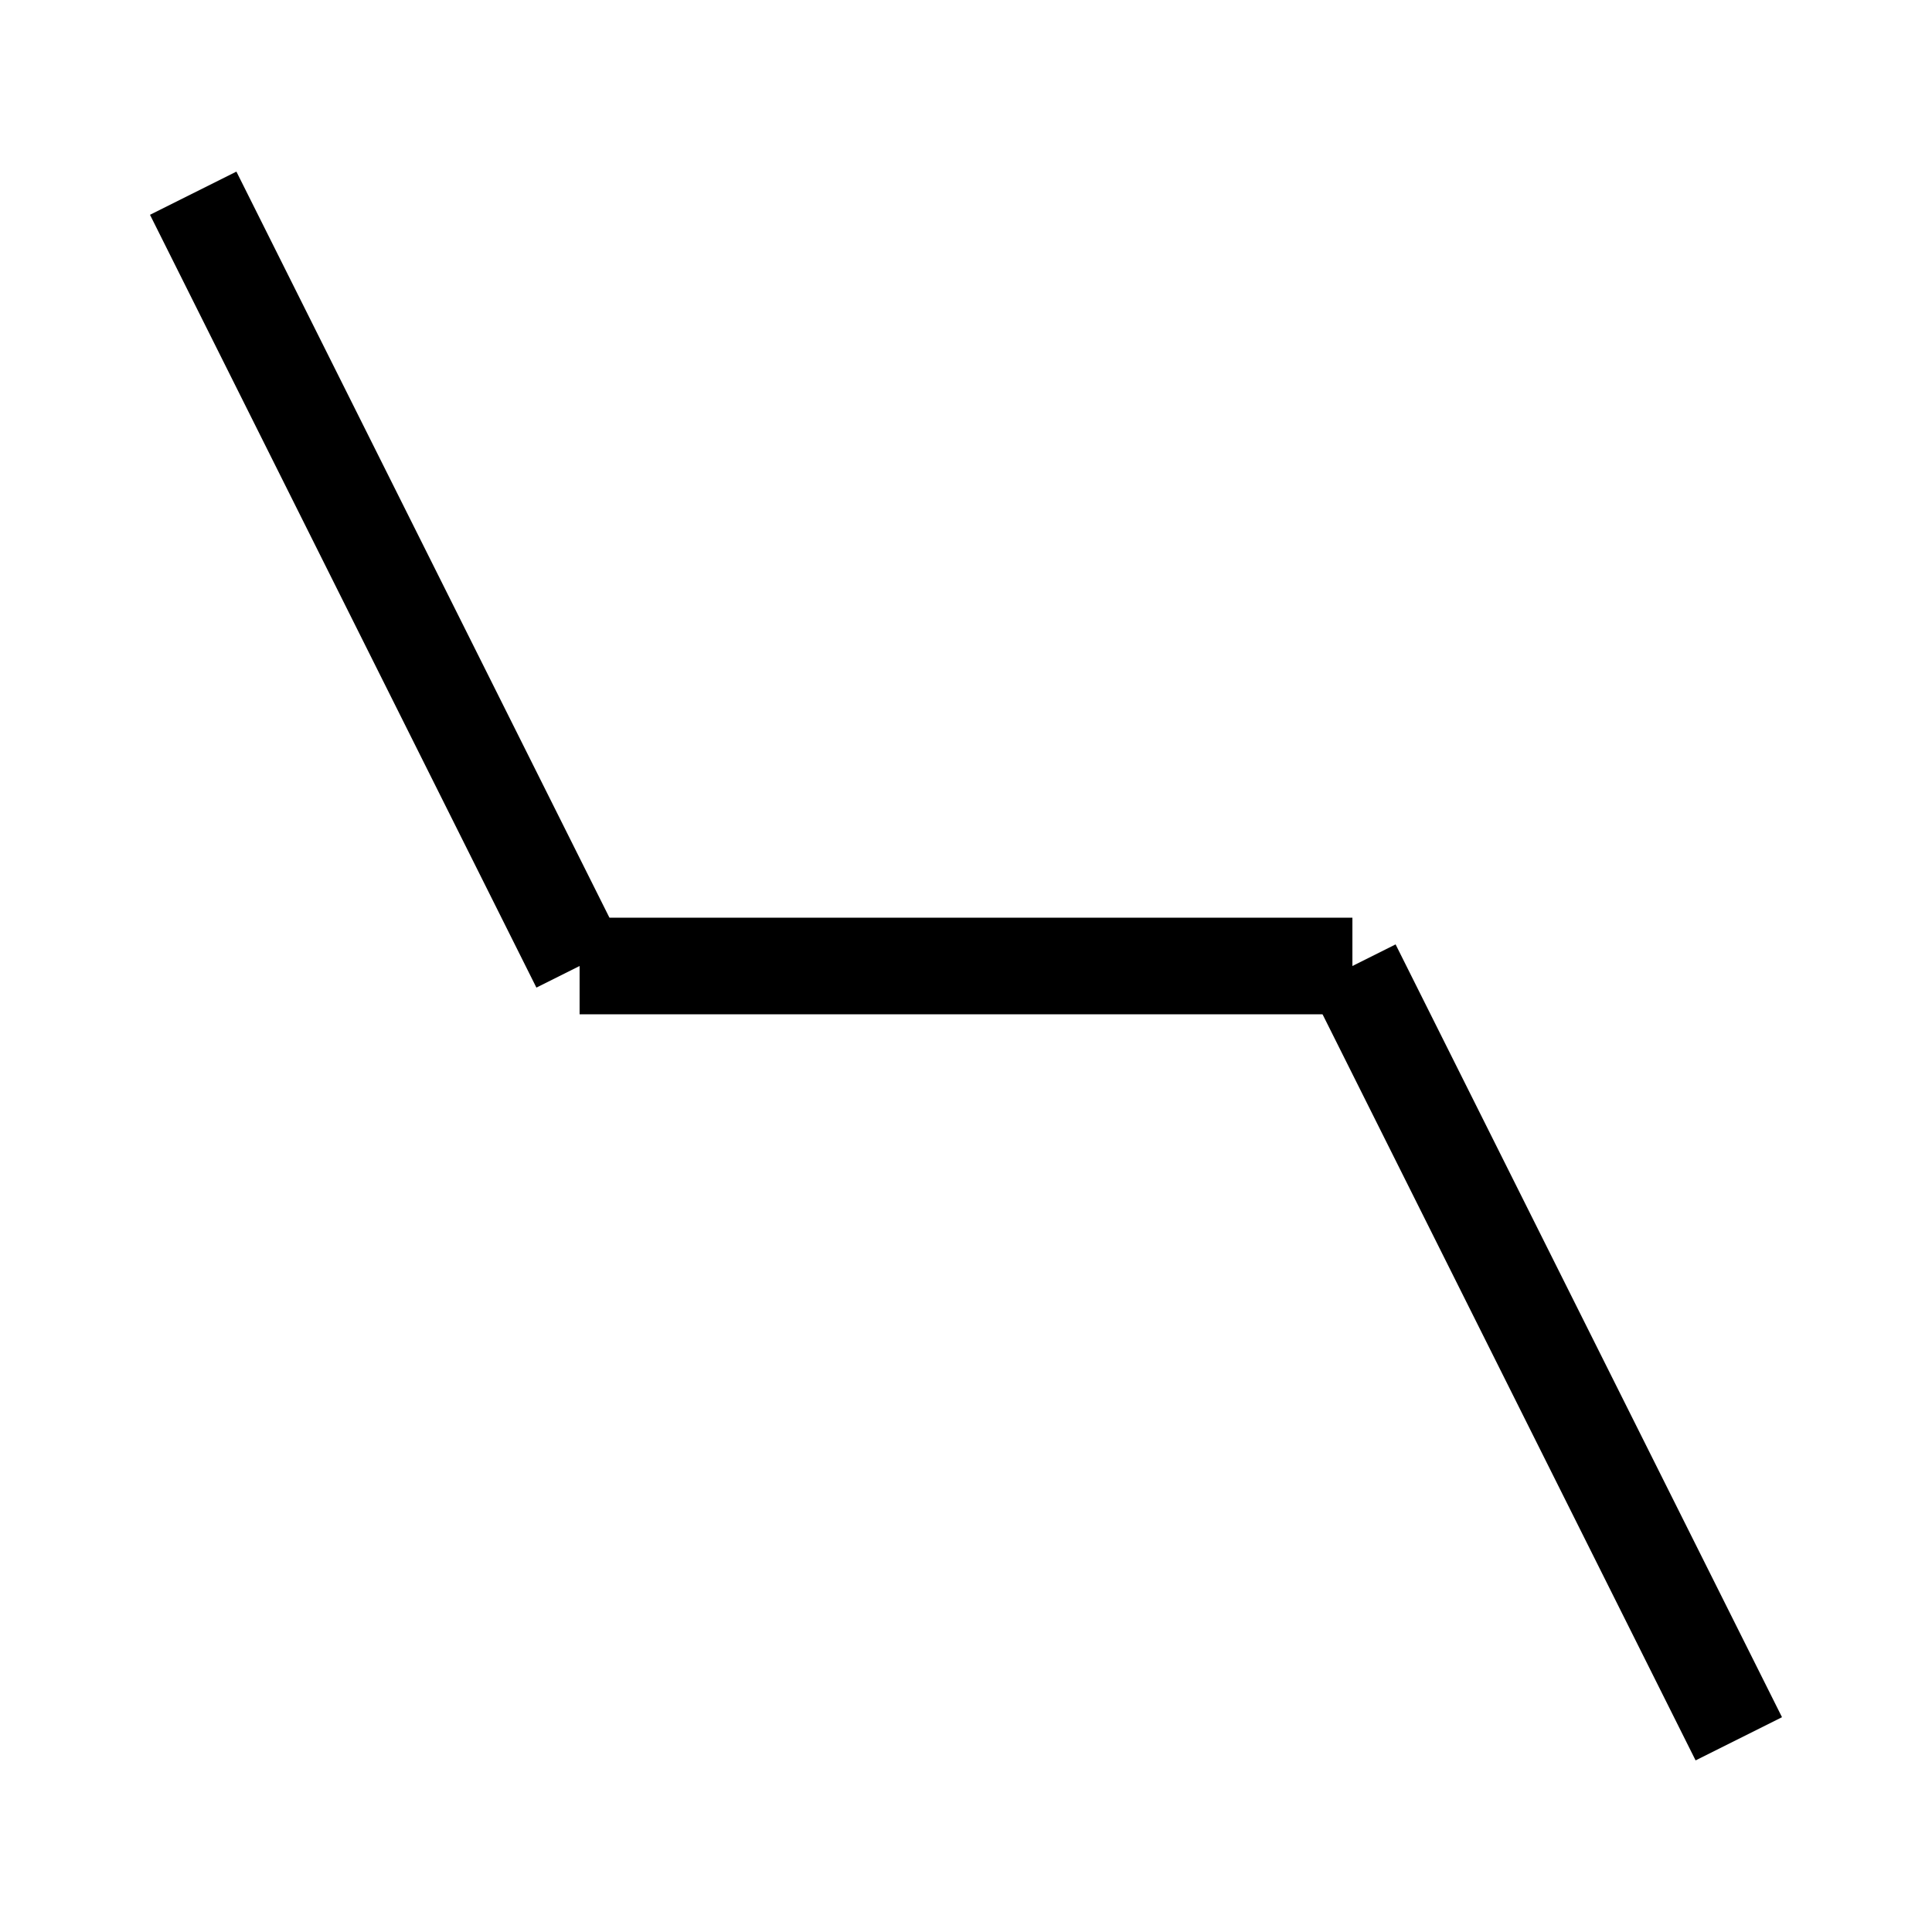 <?xml version="1.0" encoding="UTF-8" standalone="no"?>
<svg viewBox="0 0 100 100" version="1.1" xmlns="http://www.w3.org/2000/svg">
<g style="stroke-width:5">
<path d="M 10,10 L 30,50" fill="none" stroke="black"/>
<path d="M 30,50 L 70,50" fill="none" stroke="black"/>
<path d="M 70,50 L 90,90" fill="none" stroke="black"/>
</g>
</svg>

